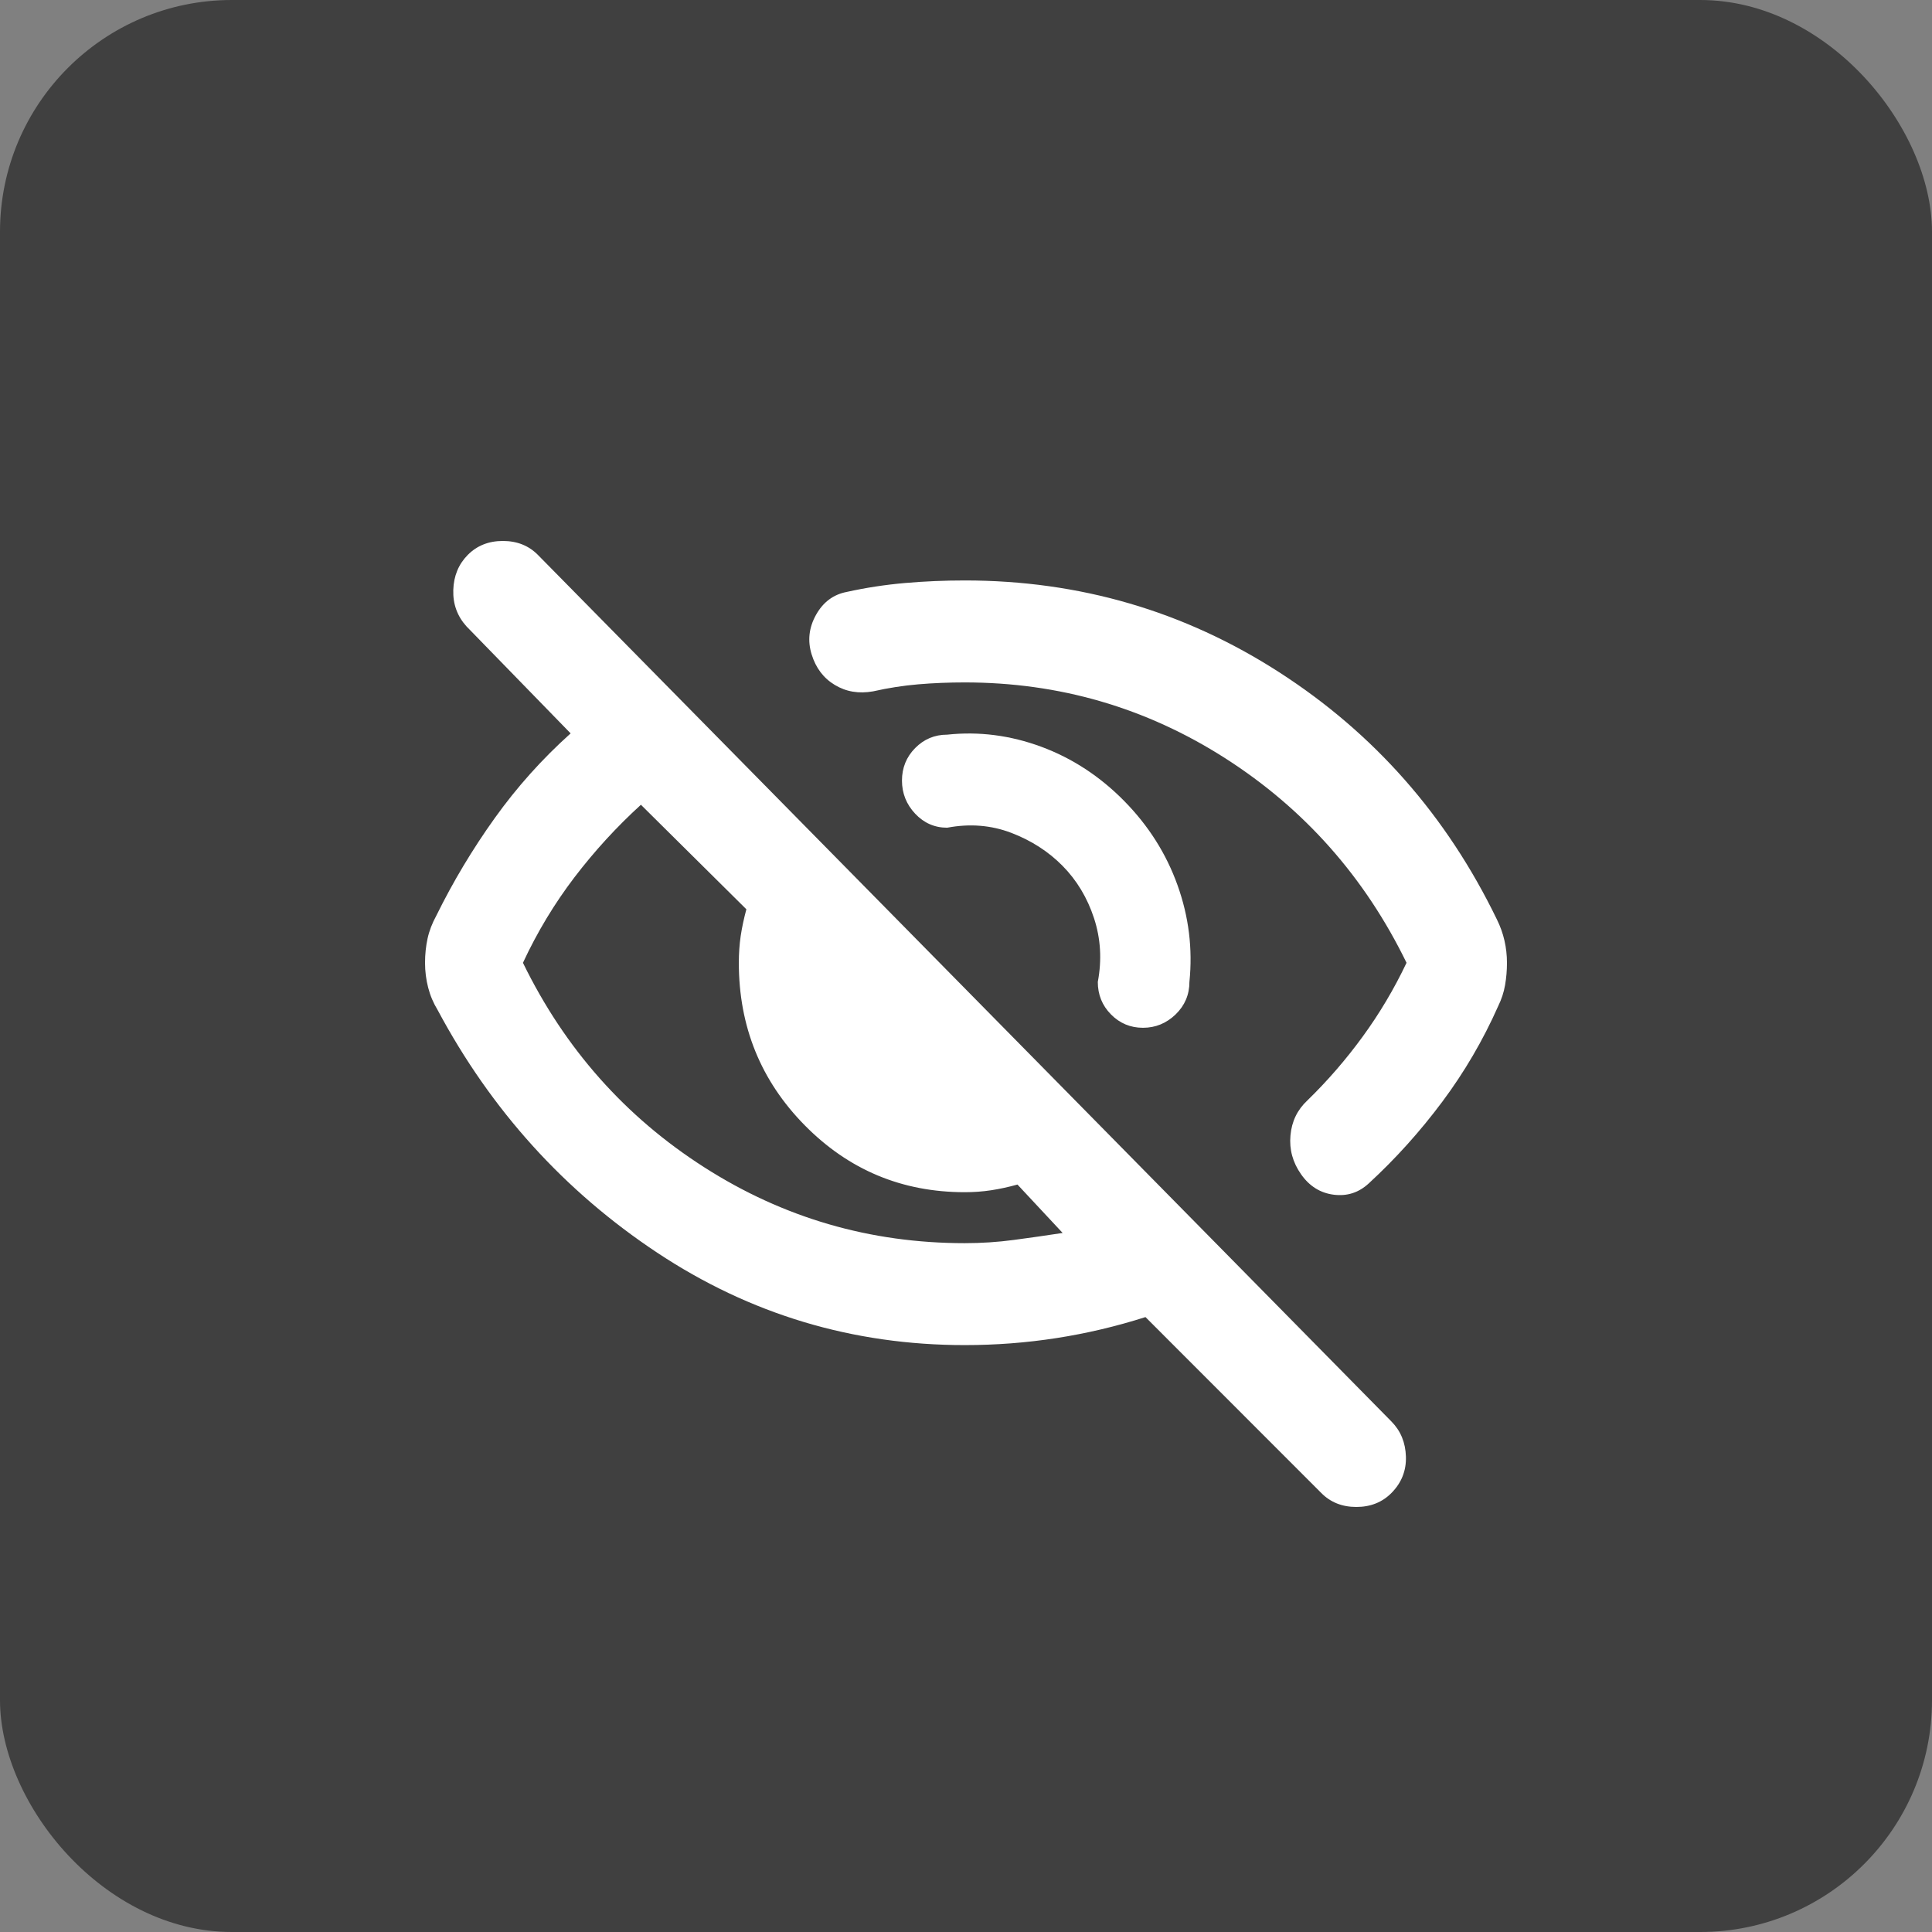 <svg width="50" height="50" viewBox="0 0 50 50" fill="none" xmlns="http://www.w3.org/2000/svg">
<rect x="0" y="0" width="50" height="50" fill="#808080" stroke="none"/>
<rect width="50" height="50" rx="6" fill="black" fill-opacity="0.5"/>
<path d="M29.093 20.728C29.721 21.366 30.181 22.091 30.473 22.905C30.766 23.719 30.869 24.554 30.782 25.412C30.782 25.741 30.663 26.022 30.425 26.253C30.186 26.483 29.905 26.599 29.58 26.599C29.255 26.599 28.979 26.483 28.752 26.253C28.524 26.022 28.411 25.741 28.411 25.412C28.519 24.84 28.486 24.29 28.313 23.762C28.14 23.235 27.869 22.784 27.501 22.41C27.133 22.037 26.689 21.751 26.169 21.553C25.65 21.355 25.097 21.311 24.513 21.421C24.188 21.421 23.912 21.3 23.684 21.058C23.457 20.816 23.343 20.53 23.343 20.201C23.343 19.871 23.457 19.59 23.684 19.36C23.912 19.129 24.188 19.013 24.513 19.013C25.336 18.925 26.148 19.03 26.949 19.326C27.75 19.623 28.465 20.091 29.093 20.728ZM24.968 17.661C24.556 17.661 24.155 17.677 23.766 17.71C23.376 17.743 22.986 17.804 22.596 17.892C22.228 17.958 21.898 17.903 21.606 17.727C21.313 17.551 21.113 17.287 21.005 16.935C20.896 16.584 20.934 16.243 21.118 15.913C21.302 15.583 21.568 15.385 21.914 15.319C22.412 15.209 22.916 15.132 23.425 15.088C23.933 15.044 24.448 15.022 24.968 15.022C27.934 15.022 30.647 15.814 33.104 17.397C35.562 18.98 37.441 21.113 38.74 23.796C38.827 23.971 38.892 24.153 38.935 24.34C38.978 24.527 39 24.719 39 24.917C39 25.115 38.984 25.307 38.951 25.494C38.919 25.681 38.859 25.862 38.773 26.038C38.383 26.918 37.901 27.742 37.327 28.512C36.753 29.281 36.12 29.985 35.427 30.623C35.167 30.865 34.864 30.963 34.517 30.919C34.171 30.875 33.889 30.7 33.673 30.392C33.456 30.084 33.364 29.749 33.397 29.386C33.429 29.023 33.575 28.721 33.835 28.479C34.355 27.973 34.831 27.424 35.264 26.83C35.698 26.236 36.077 25.599 36.401 24.917C35.319 22.696 33.754 20.932 31.708 19.623C29.661 18.315 27.415 17.661 24.968 17.661ZM24.968 34.811C22.066 34.811 19.413 34.014 17.009 32.42C14.606 30.826 12.711 28.732 11.325 26.137C11.217 25.961 11.135 25.769 11.081 25.56C11.027 25.351 11 25.137 11 24.917C11 24.697 11.022 24.488 11.065 24.29C11.108 24.092 11.184 23.895 11.292 23.697C11.725 22.817 12.229 21.976 12.803 21.174C13.377 20.371 14.032 19.64 14.768 18.98L12.072 16.21C11.834 15.946 11.72 15.633 11.731 15.27C11.742 14.907 11.866 14.605 12.104 14.363C12.343 14.121 12.646 14 13.014 14C13.382 14 13.685 14.121 13.923 14.363L36.012 36.79C36.25 37.032 36.374 37.334 36.385 37.697C36.396 38.06 36.272 38.373 36.012 38.637C35.773 38.879 35.47 39 35.102 39C34.734 39 34.431 38.879 34.193 38.637L29.645 34.086C28.887 34.328 28.118 34.509 27.339 34.63C26.559 34.751 25.769 34.811 24.968 34.811ZM16.587 20.827C15.959 21.399 15.385 22.026 14.865 22.707C14.346 23.389 13.902 24.125 13.534 24.917C14.616 27.138 16.181 28.902 18.227 30.21C20.274 31.519 22.52 32.173 24.968 32.173C25.401 32.173 25.823 32.145 26.234 32.09C26.646 32.035 27.068 31.975 27.501 31.909L26.332 30.656C26.094 30.722 25.866 30.771 25.65 30.804C25.433 30.837 25.206 30.854 24.968 30.854C23.343 30.854 21.963 30.276 20.826 29.122C19.689 27.968 19.121 26.566 19.121 24.917C19.121 24.675 19.137 24.444 19.169 24.224C19.202 24.004 19.251 23.773 19.316 23.532L16.587 20.827Z" fill="white"/>
</svg>
